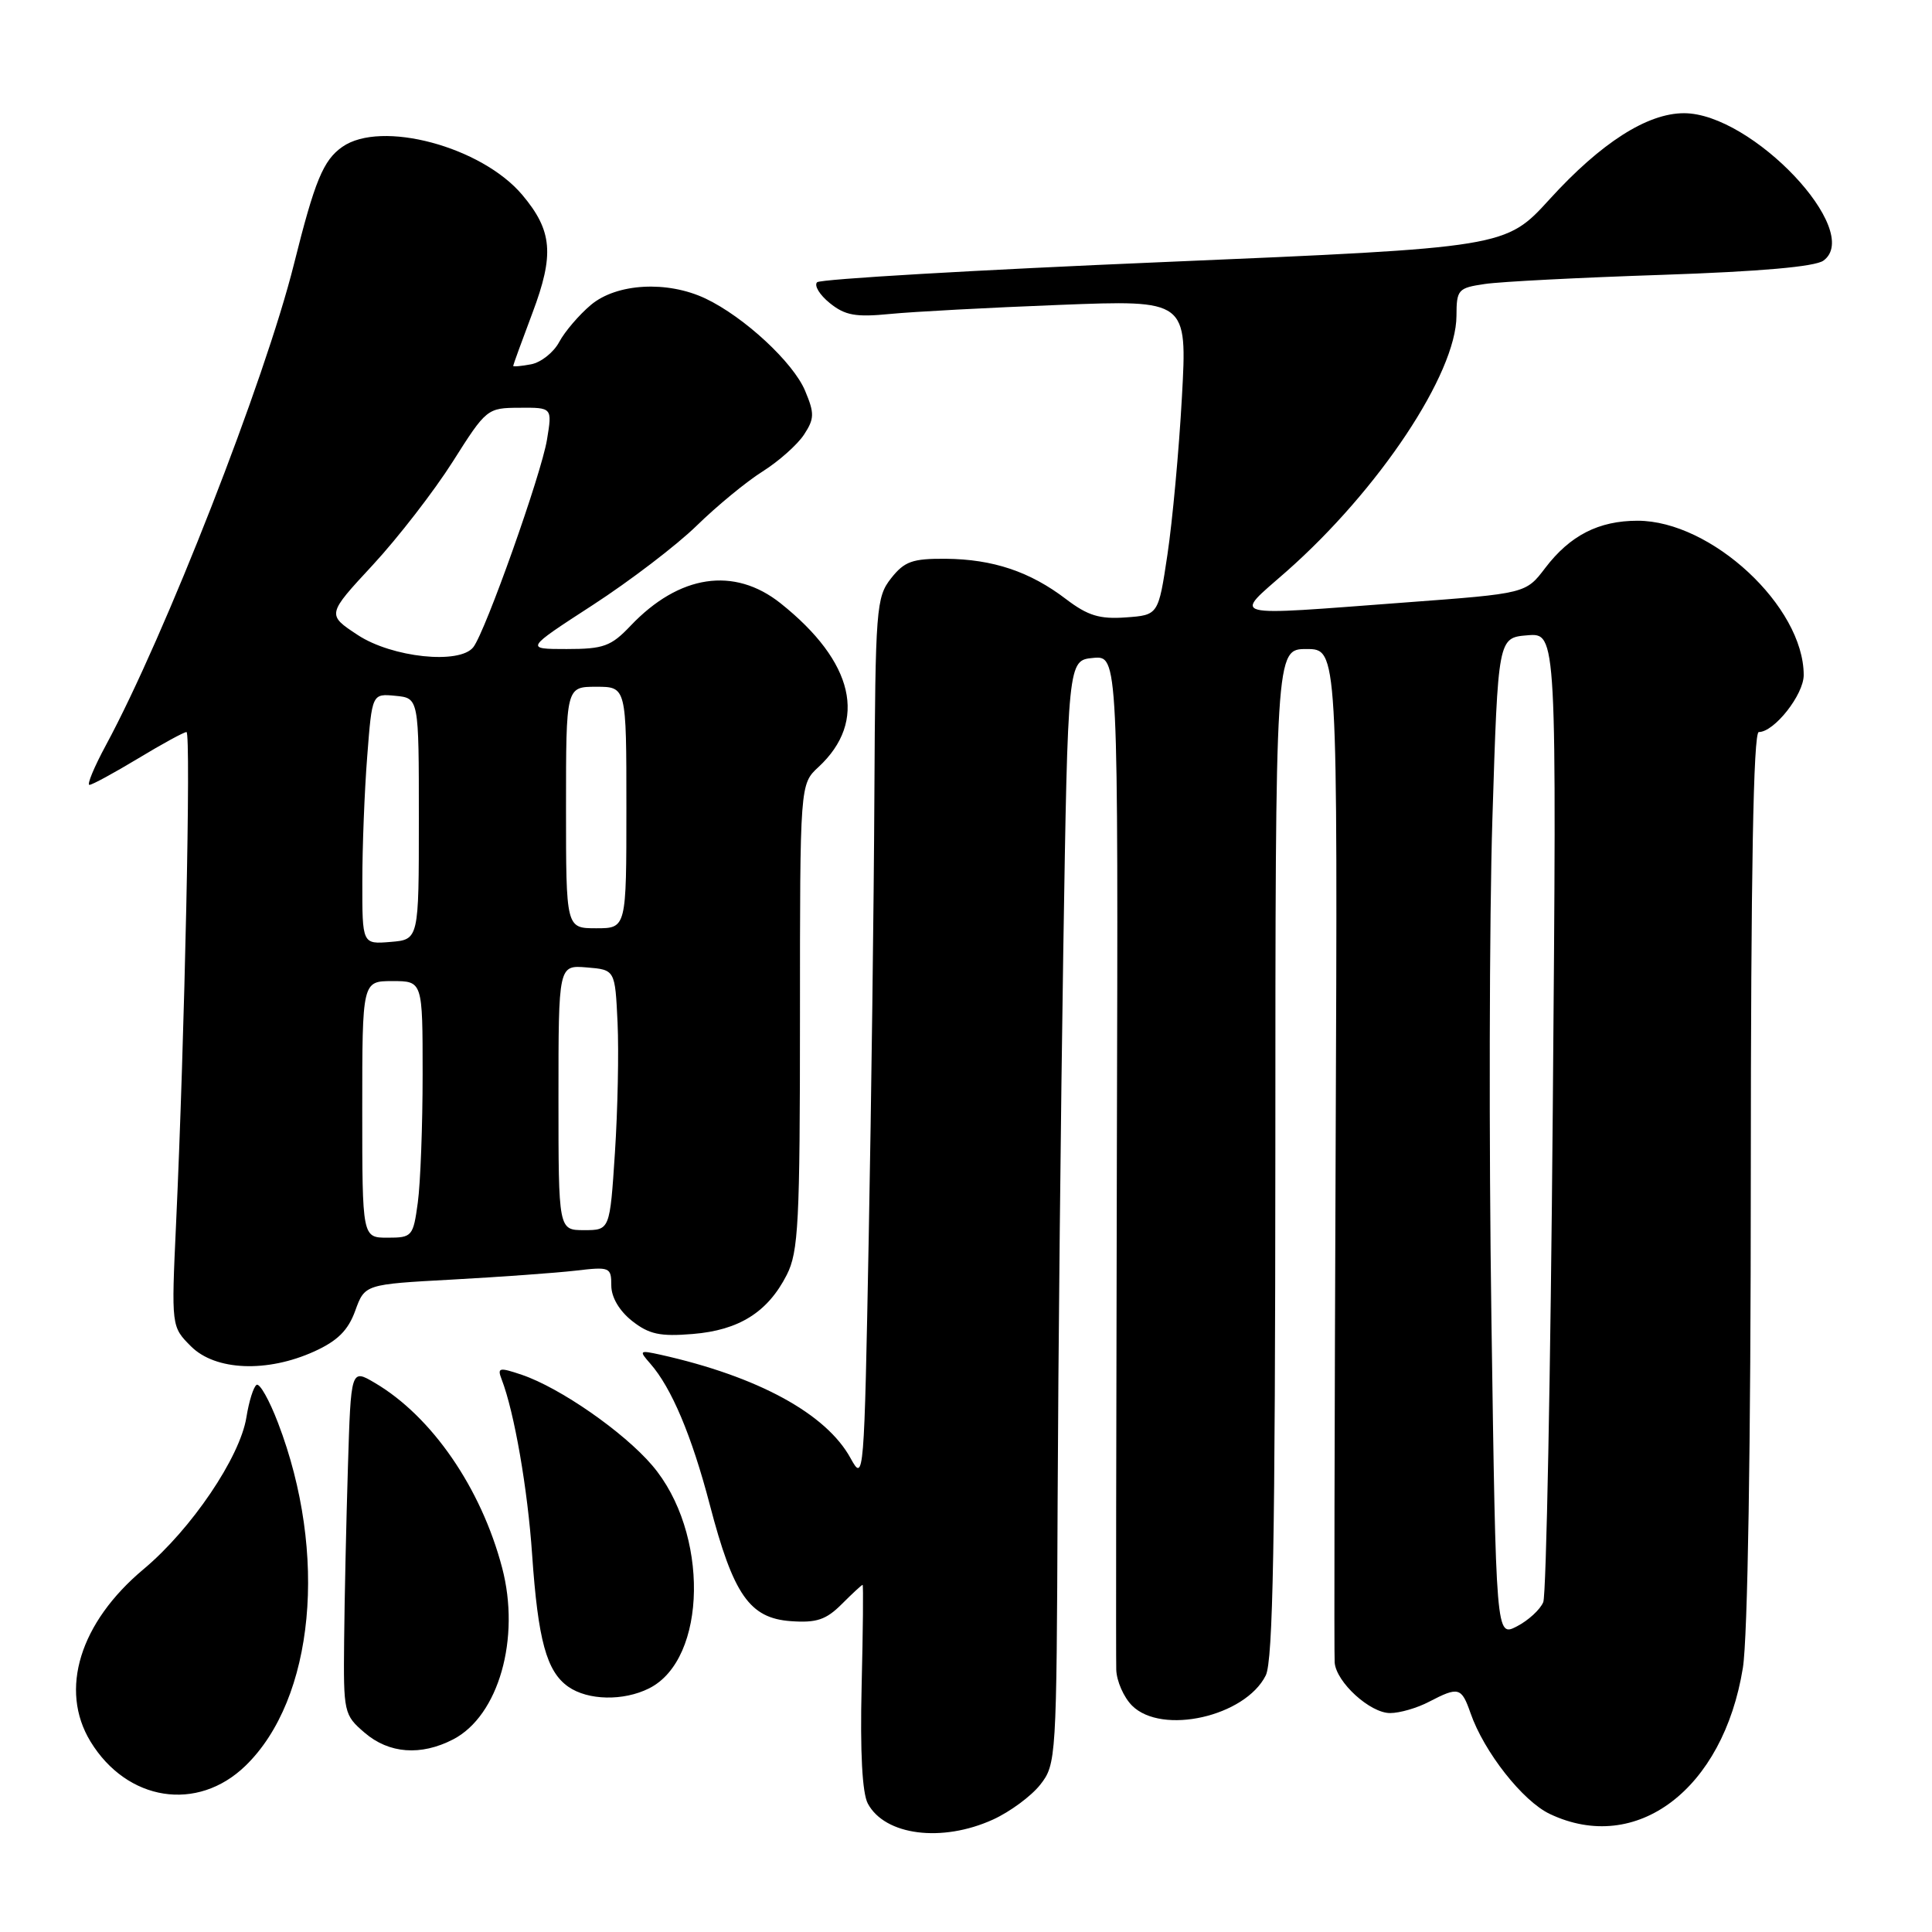 <?xml version="1.0" encoding="UTF-8" standalone="no"?>
<!DOCTYPE svg PUBLIC "-//W3C//DTD SVG 1.1//EN" "http://www.w3.org/Graphics/SVG/1.1/DTD/svg11.dtd" >
<svg xmlns="http://www.w3.org/2000/svg" xmlns:xlink="http://www.w3.org/1999/xlink" version="1.1" viewBox="0 0 256 256">
 <g >
 <path fill="currentColor"
d=" M 131.58 241.10 C 133.82 240.08 136.63 238.01 137.83 236.49 C 139.96 233.79 140.00 233.02 140.14 199.12 C 140.22 180.08 140.56 147.18 140.89 126.00 C 141.50 87.50 141.50 87.50 144.83 87.18 C 148.17 86.86 148.17 86.86 147.99 152.68 C 147.90 188.88 147.86 219.74 147.91 221.25 C 147.96 222.76 148.90 224.90 150.00 226.00 C 153.95 229.95 165.00 227.45 167.72 222.00 C 168.68 220.08 168.97 204.10 168.99 152.75 C 169.00 86.00 169.00 86.00 173.12 86.00 C 177.25 86.00 177.25 86.00 176.98 152.25 C 176.83 188.69 176.77 219.31 176.85 220.30 C 177.07 222.92 181.55 227.00 184.20 226.99 C 185.47 226.99 187.79 226.32 189.36 225.49 C 193.27 223.46 193.65 223.56 194.85 226.99 C 196.64 232.14 201.77 238.66 205.36 240.36 C 216.84 245.81 228.34 237.10 230.94 221.00 C 231.58 217.01 231.99 191.83 231.99 155.75 C 232.00 115.55 232.33 97.00 233.05 97.00 C 235.10 97.00 239.00 92.05 239.00 89.45 C 239.00 80.37 226.76 69.00 216.99 69.00 C 211.84 69.00 208.04 70.94 204.75 75.26 C 202.18 78.64 202.18 78.64 186.34 79.82 C 162.15 81.63 163.40 81.94 170.43 75.75 C 182.71 64.93 192.97 49.50 192.99 41.84 C 193.00 38.37 193.20 38.15 196.75 37.63 C 198.81 37.32 209.38 36.78 220.22 36.42 C 233.23 35.98 240.52 35.34 241.62 34.53 C 246.94 30.64 232.15 15.00 223.14 15.00 C 218.27 15.00 212.14 18.92 205.34 26.39 C 199.50 32.80 199.50 32.80 154.27 34.72 C 129.39 35.77 108.69 36.98 108.27 37.40 C 107.85 37.83 108.60 39.07 109.95 40.16 C 111.98 41.80 113.38 42.05 117.95 41.60 C 121.00 41.30 131.11 40.76 140.41 40.40 C 157.32 39.74 157.32 39.74 156.61 52.62 C 156.22 59.70 155.35 69.10 154.69 73.50 C 153.49 81.50 153.49 81.50 149.17 81.81 C 145.71 82.06 144.14 81.58 141.26 79.39 C 136.48 75.74 131.58 74.10 125.32 74.04 C 120.89 74.01 119.85 74.38 118.07 76.63 C 116.10 79.14 115.99 80.59 115.86 105.38 C 115.79 119.75 115.45 146.12 115.11 164.00 C 114.51 195.92 114.47 196.44 112.71 193.23 C 109.49 187.33 100.43 182.39 87.53 179.51 C 84.71 178.89 84.64 178.95 86.16 180.68 C 88.97 183.87 91.66 190.24 94.05 199.38 C 97.17 211.32 99.32 214.41 104.77 214.81 C 108.19 215.06 109.46 214.63 111.53 212.56 C 112.94 211.15 114.18 210.00 114.30 210.00 C 114.41 210.00 114.35 216.04 114.17 223.42 C 113.96 232.17 114.25 237.59 114.99 238.98 C 117.25 243.21 124.81 244.18 131.58 241.10 Z  M 32.52 233.98 C 41.66 225.13 43.49 205.90 36.84 188.54 C 35.69 185.52 34.41 183.25 34.00 183.50 C 33.59 183.75 32.99 185.68 32.65 187.80 C 31.80 193.10 25.35 202.63 19.04 207.91 C 10.57 214.99 7.82 223.91 11.99 230.76 C 16.83 238.69 26.15 240.15 32.52 233.98 Z  M 60.04 230.48 C 66.07 227.36 69.00 217.08 66.53 207.72 C 63.75 197.17 57.22 187.68 49.67 183.24 C 46.50 181.37 46.50 181.37 46.10 194.44 C 45.88 201.62 45.65 211.93 45.60 217.34 C 45.50 226.93 45.57 227.24 48.31 229.59 C 51.54 232.37 55.76 232.69 60.04 230.48 Z  M 86.00 223.72 C 93.75 219.85 93.98 203.01 86.41 194.16 C 82.61 189.72 74.21 183.89 69.15 182.17 C 66.13 181.15 65.87 181.21 66.47 182.77 C 68.15 187.12 69.92 197.31 70.51 206.00 C 71.29 217.33 72.42 221.48 75.30 223.50 C 77.90 225.32 82.61 225.42 86.00 223.72 Z  M 41.65 179.07 C 44.73 177.67 46.13 176.28 47.07 173.68 C 48.34 170.18 48.34 170.18 59.92 169.55 C 66.29 169.20 73.64 168.67 76.25 168.37 C 80.81 167.83 81.00 167.91 81.00 170.33 C 81.00 171.89 82.05 173.68 83.75 175.03 C 86.00 176.80 87.46 177.12 91.79 176.76 C 97.93 176.26 101.73 173.87 104.25 168.93 C 105.80 165.88 106.00 162.05 106.00 134.70 C 106.00 103.90 106.00 103.90 108.46 101.63 C 115.00 95.56 113.17 87.69 103.42 79.93 C 97.27 75.05 90.00 76.14 83.56 82.91 C 80.97 85.64 79.98 86.00 75.09 86.00 C 69.56 86.00 69.56 86.00 78.53 80.18 C 83.46 76.98 89.67 72.24 92.32 69.65 C 94.98 67.05 98.90 63.82 101.05 62.47 C 103.19 61.12 105.66 58.92 106.53 57.60 C 107.92 55.48 107.94 54.78 106.68 51.78 C 105.11 48.02 98.60 41.99 93.49 39.56 C 88.42 37.16 81.72 37.53 78.30 40.40 C 76.73 41.72 74.84 43.93 74.10 45.31 C 73.37 46.69 71.69 48.02 70.38 48.27 C 69.07 48.52 68.00 48.61 68.00 48.48 C 68.00 48.35 69.15 45.19 70.55 41.47 C 73.47 33.72 73.20 30.58 69.21 25.83 C 63.81 19.42 50.50 15.86 45.36 19.46 C 42.83 21.23 41.71 23.95 38.95 35.00 C 35.13 50.31 21.87 84.24 14.03 98.75 C 12.47 101.64 11.49 104.00 11.85 104.00 C 12.21 104.00 15.11 102.42 18.30 100.50 C 21.49 98.57 24.37 97.00 24.71 97.00 C 25.33 97.00 24.47 137.50 23.33 162.15 C 22.70 175.79 22.70 175.79 25.31 178.40 C 28.54 181.63 35.40 181.91 41.65 179.07 Z  M 197.62 174.72 C 197.28 151.50 197.34 121.70 197.75 108.50 C 198.50 84.50 198.50 84.50 202.39 84.18 C 206.28 83.86 206.28 83.86 205.75 147.18 C 205.46 182.01 204.89 211.30 204.49 212.29 C 204.09 213.27 202.51 214.72 201.00 215.50 C 198.23 216.93 198.23 216.93 197.62 174.72 Z  M 48.00 147.00 C 48.00 130.00 48.00 130.00 52.00 130.00 C 56.00 130.00 56.00 130.00 56.00 142.36 C 56.00 149.16 55.71 156.81 55.36 159.36 C 54.75 163.83 54.61 164.00 51.36 164.00 C 48.00 164.00 48.00 164.00 48.00 147.00 Z  M 74.00 145.44 C 74.00 127.88 74.00 127.88 77.75 128.19 C 81.50 128.50 81.50 128.50 81.83 135.50 C 82.01 139.35 81.85 147.11 81.48 152.75 C 80.81 163.00 80.81 163.00 77.40 163.00 C 74.00 163.00 74.00 163.00 74.00 145.44 Z  M 48.01 116.81 C 48.01 112.24 48.30 104.76 48.66 100.20 C 49.30 91.90 49.30 91.90 52.40 92.20 C 55.50 92.50 55.50 92.50 55.50 108.50 C 55.50 124.50 55.50 124.50 51.75 124.81 C 48.00 125.12 48.00 125.12 48.01 116.81 Z  M 75.00 107.00 C 75.00 91.00 75.00 91.00 79.00 91.00 C 83.00 91.00 83.00 91.00 83.00 107.00 C 83.00 123.00 83.00 123.00 79.00 123.00 C 75.00 123.00 75.00 123.00 75.00 107.00 Z  M 47.40 84.14 C 43.30 81.44 43.30 81.44 49.40 74.86 C 52.75 71.24 57.52 65.07 60.00 61.16 C 64.44 54.14 64.56 54.05 68.84 54.03 C 73.18 54.00 73.18 54.00 72.48 58.25 C 71.74 62.80 64.33 83.67 62.72 85.75 C 60.92 88.08 51.94 87.13 47.40 84.14 Z "/>
</g>
</svg>
